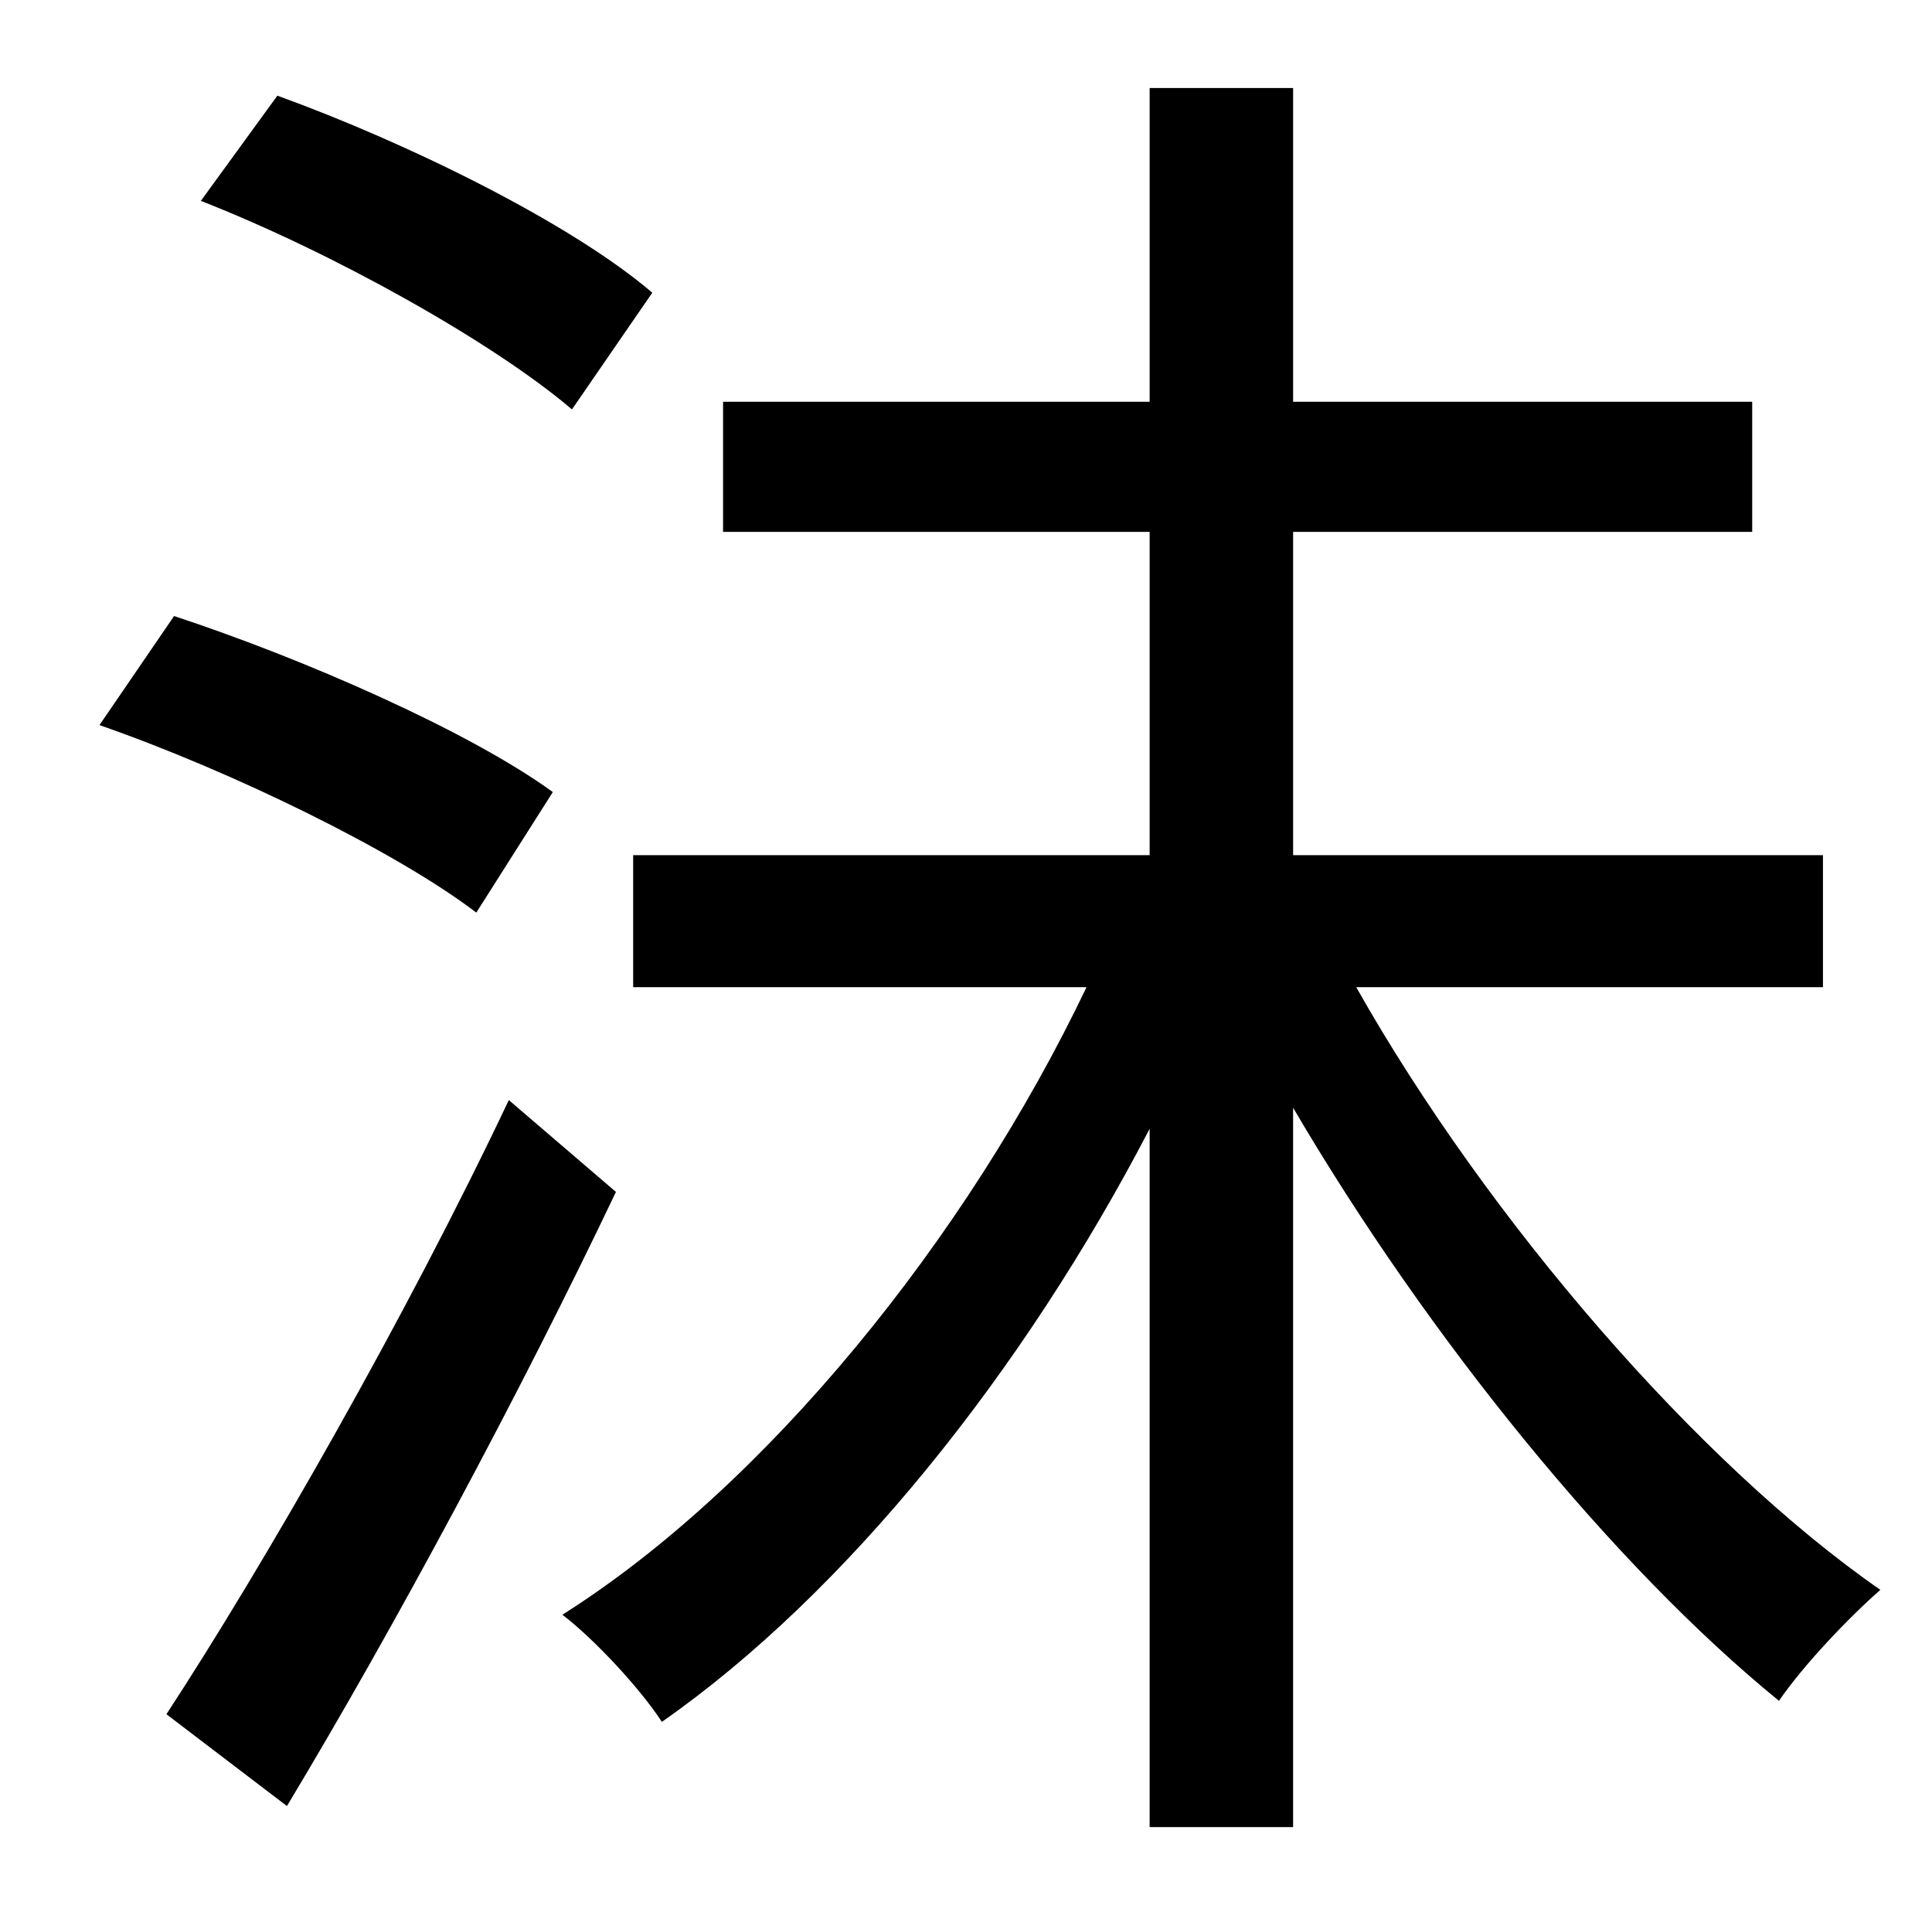 <?xml version="1.0" standalone="no"?>
<!DOCTYPE svg PUBLIC "-//W3C//DTD SVG 1.1//EN" "http://www.w3.org/Graphics/SVG/1.1/DTD/svg11.dtd" >
<svg xmlns="http://www.w3.org/2000/svg" xmlns:xlink="http://www.w3.org/1999/xlink" version="1.1" viewBox="-10 0 1010 1000">
   <path fill="currentColor"
d="M331 153l-42 61c-41 -35 -125 -82 -194 -109l40 -55c69 25 154 67 196 103zM279 414l-40 63c-42 -32 -128 -74 -197 -98l39 -57c67 22 154 60 198 92zM256 575l56 48c-50 105 -116 228 -172 321l-63 -48c51 -78 125 -207 179 -321zM943 516h-244c69 122 179 249 274 315
c-16 14 -40 39 -53 58c-86 -70 -183 -189 -254 -310v376h-75v-365c-66 127 -159 243 -255 310c-11 -17 -35 -43 -52 -56c106 -67 211 -196 274 -328h-237v-69h270v-169h-223v-68h223v-164h75v164h240v68h-240v169h277v69z" />
</svg>
